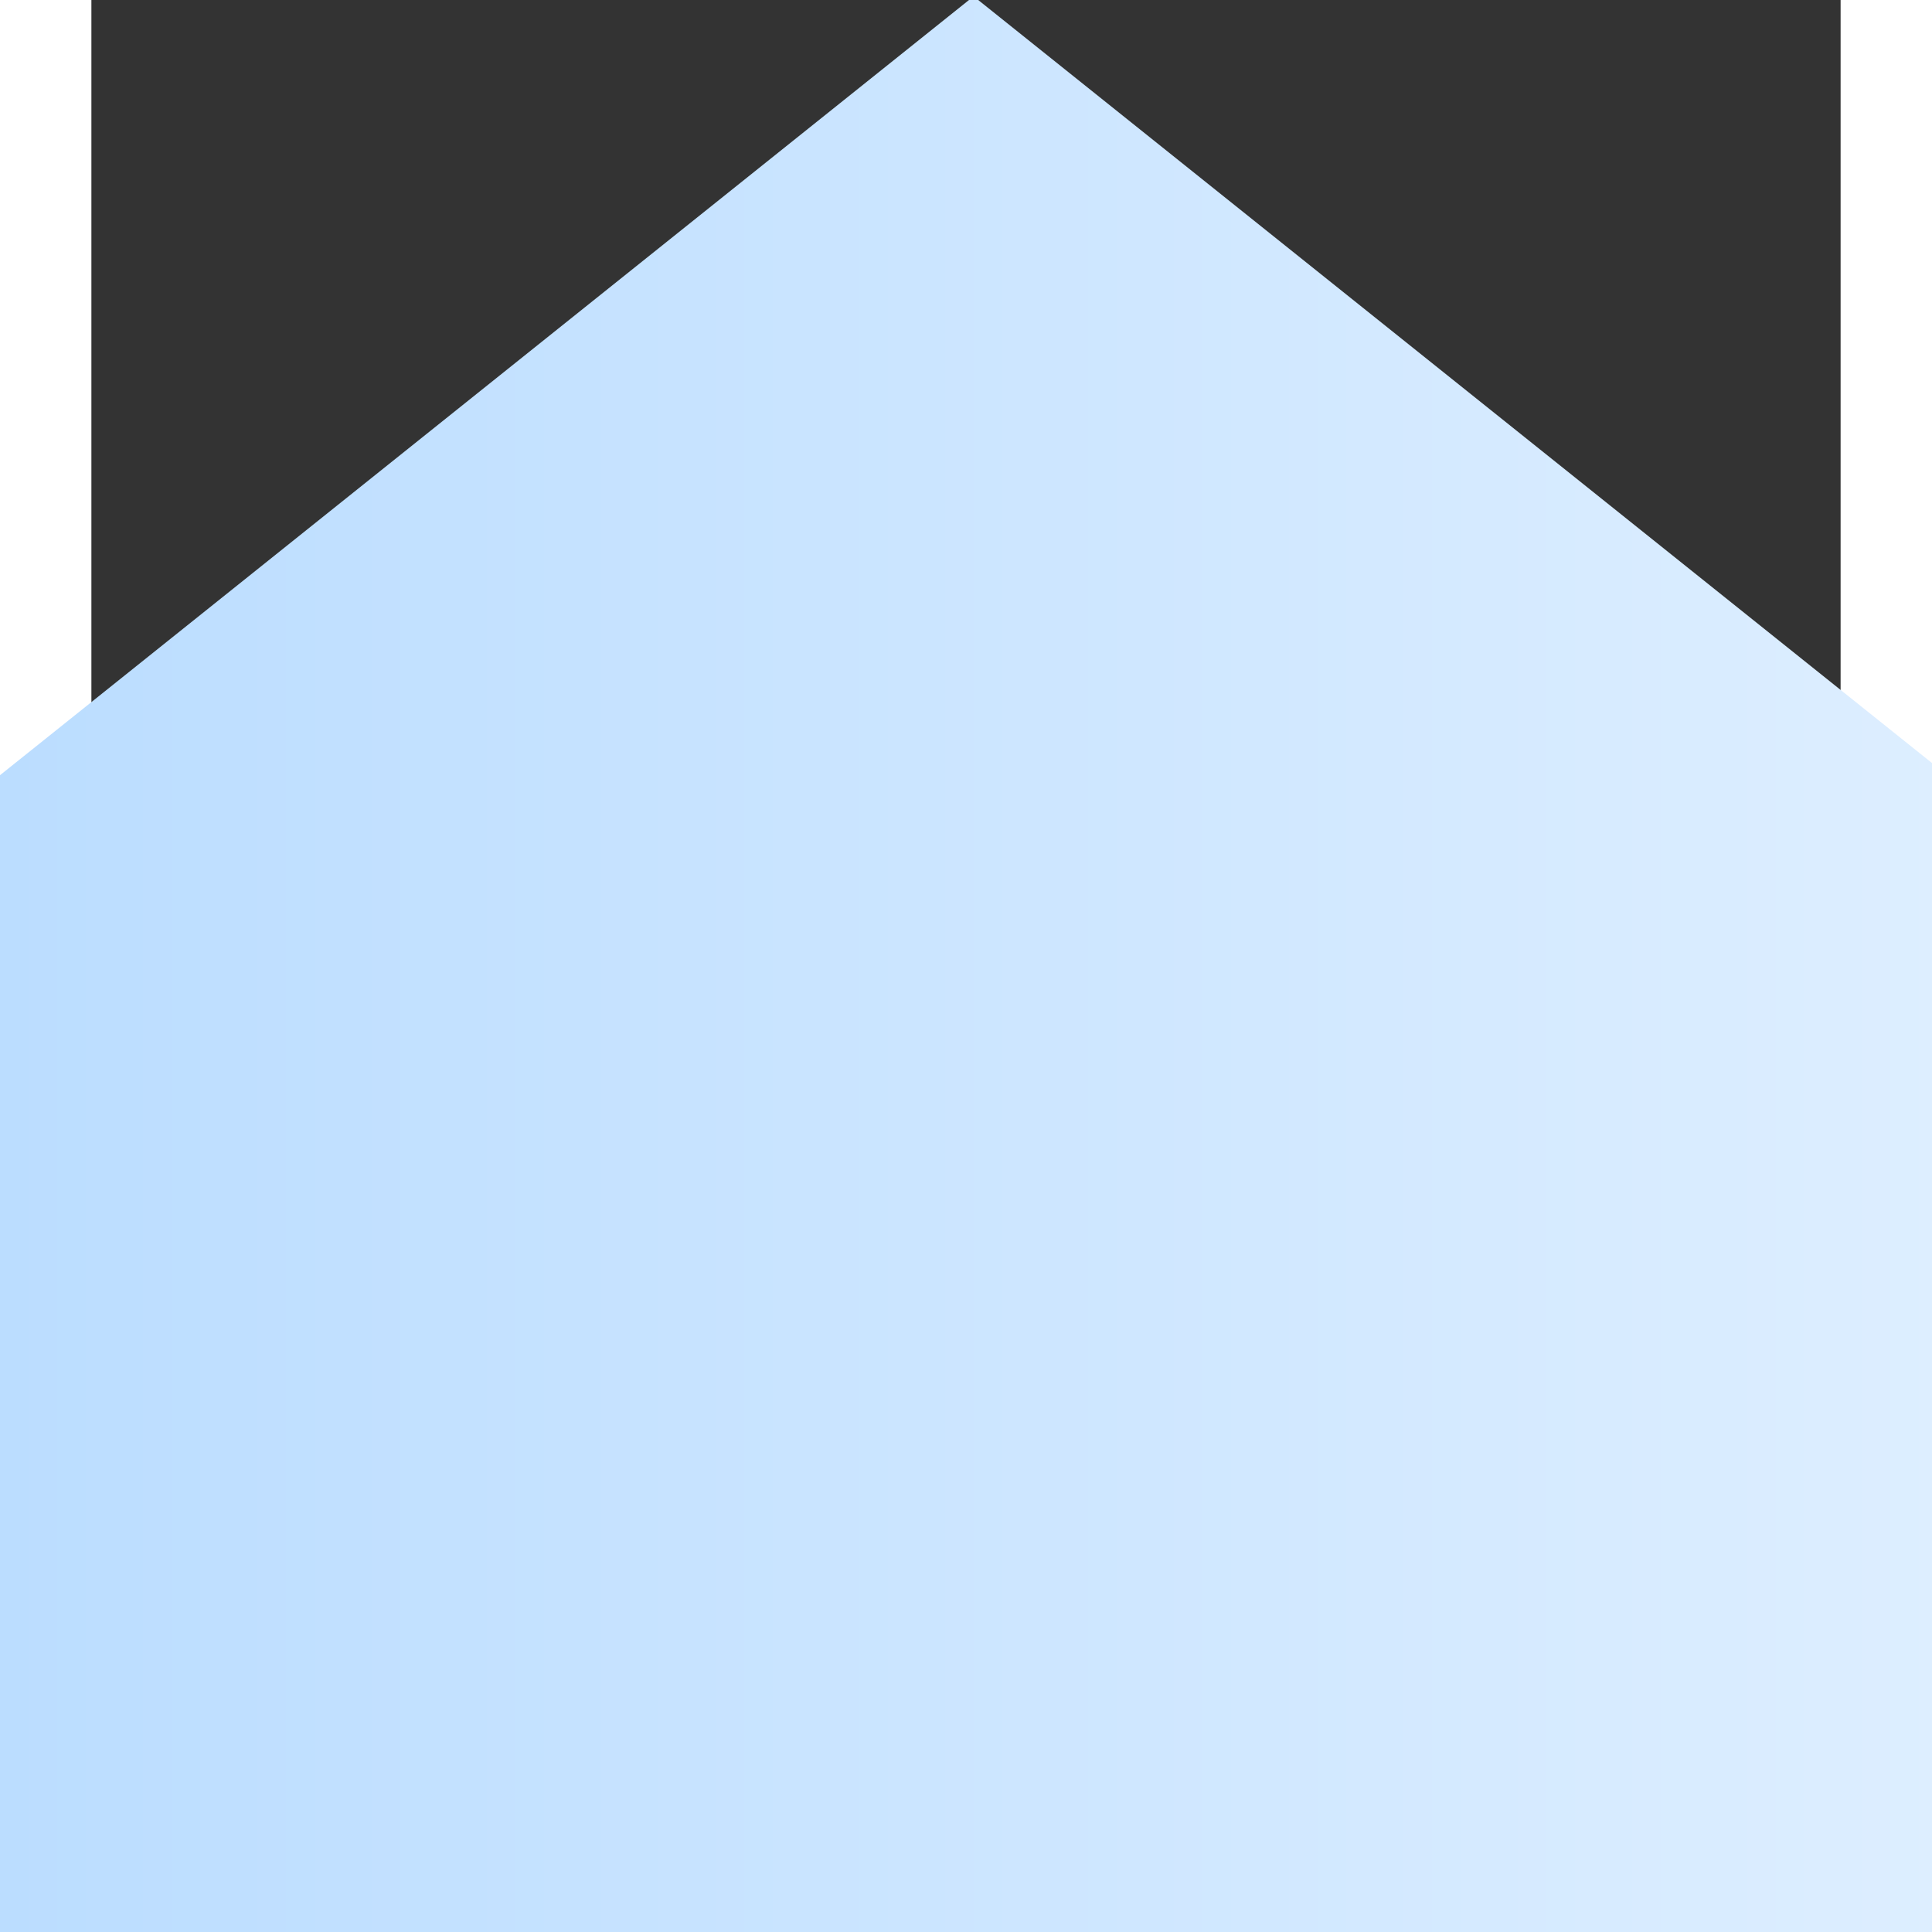 <svg viewBox="32.186 20.47 223.685 247.06" xmlns="http://www.w3.org/2000/svg"
 width="250" height="250">

    
<rect x="32.186" y="20.47" width="223.685" height="247.06" fill="#333333" stroke="none"/>

    
<path 
    d="M20 270 l250 0 l0 -150 l-125 -100 l-125 100" 
    fill="url(#SVG1)"/>

<linearGradient id="SVG1">
	<stop  offset="0" style="stop-color:#bdf"/>
	<stop  offset="1" style="stop-color:#def"/>
</linearGradient>


</svg>
